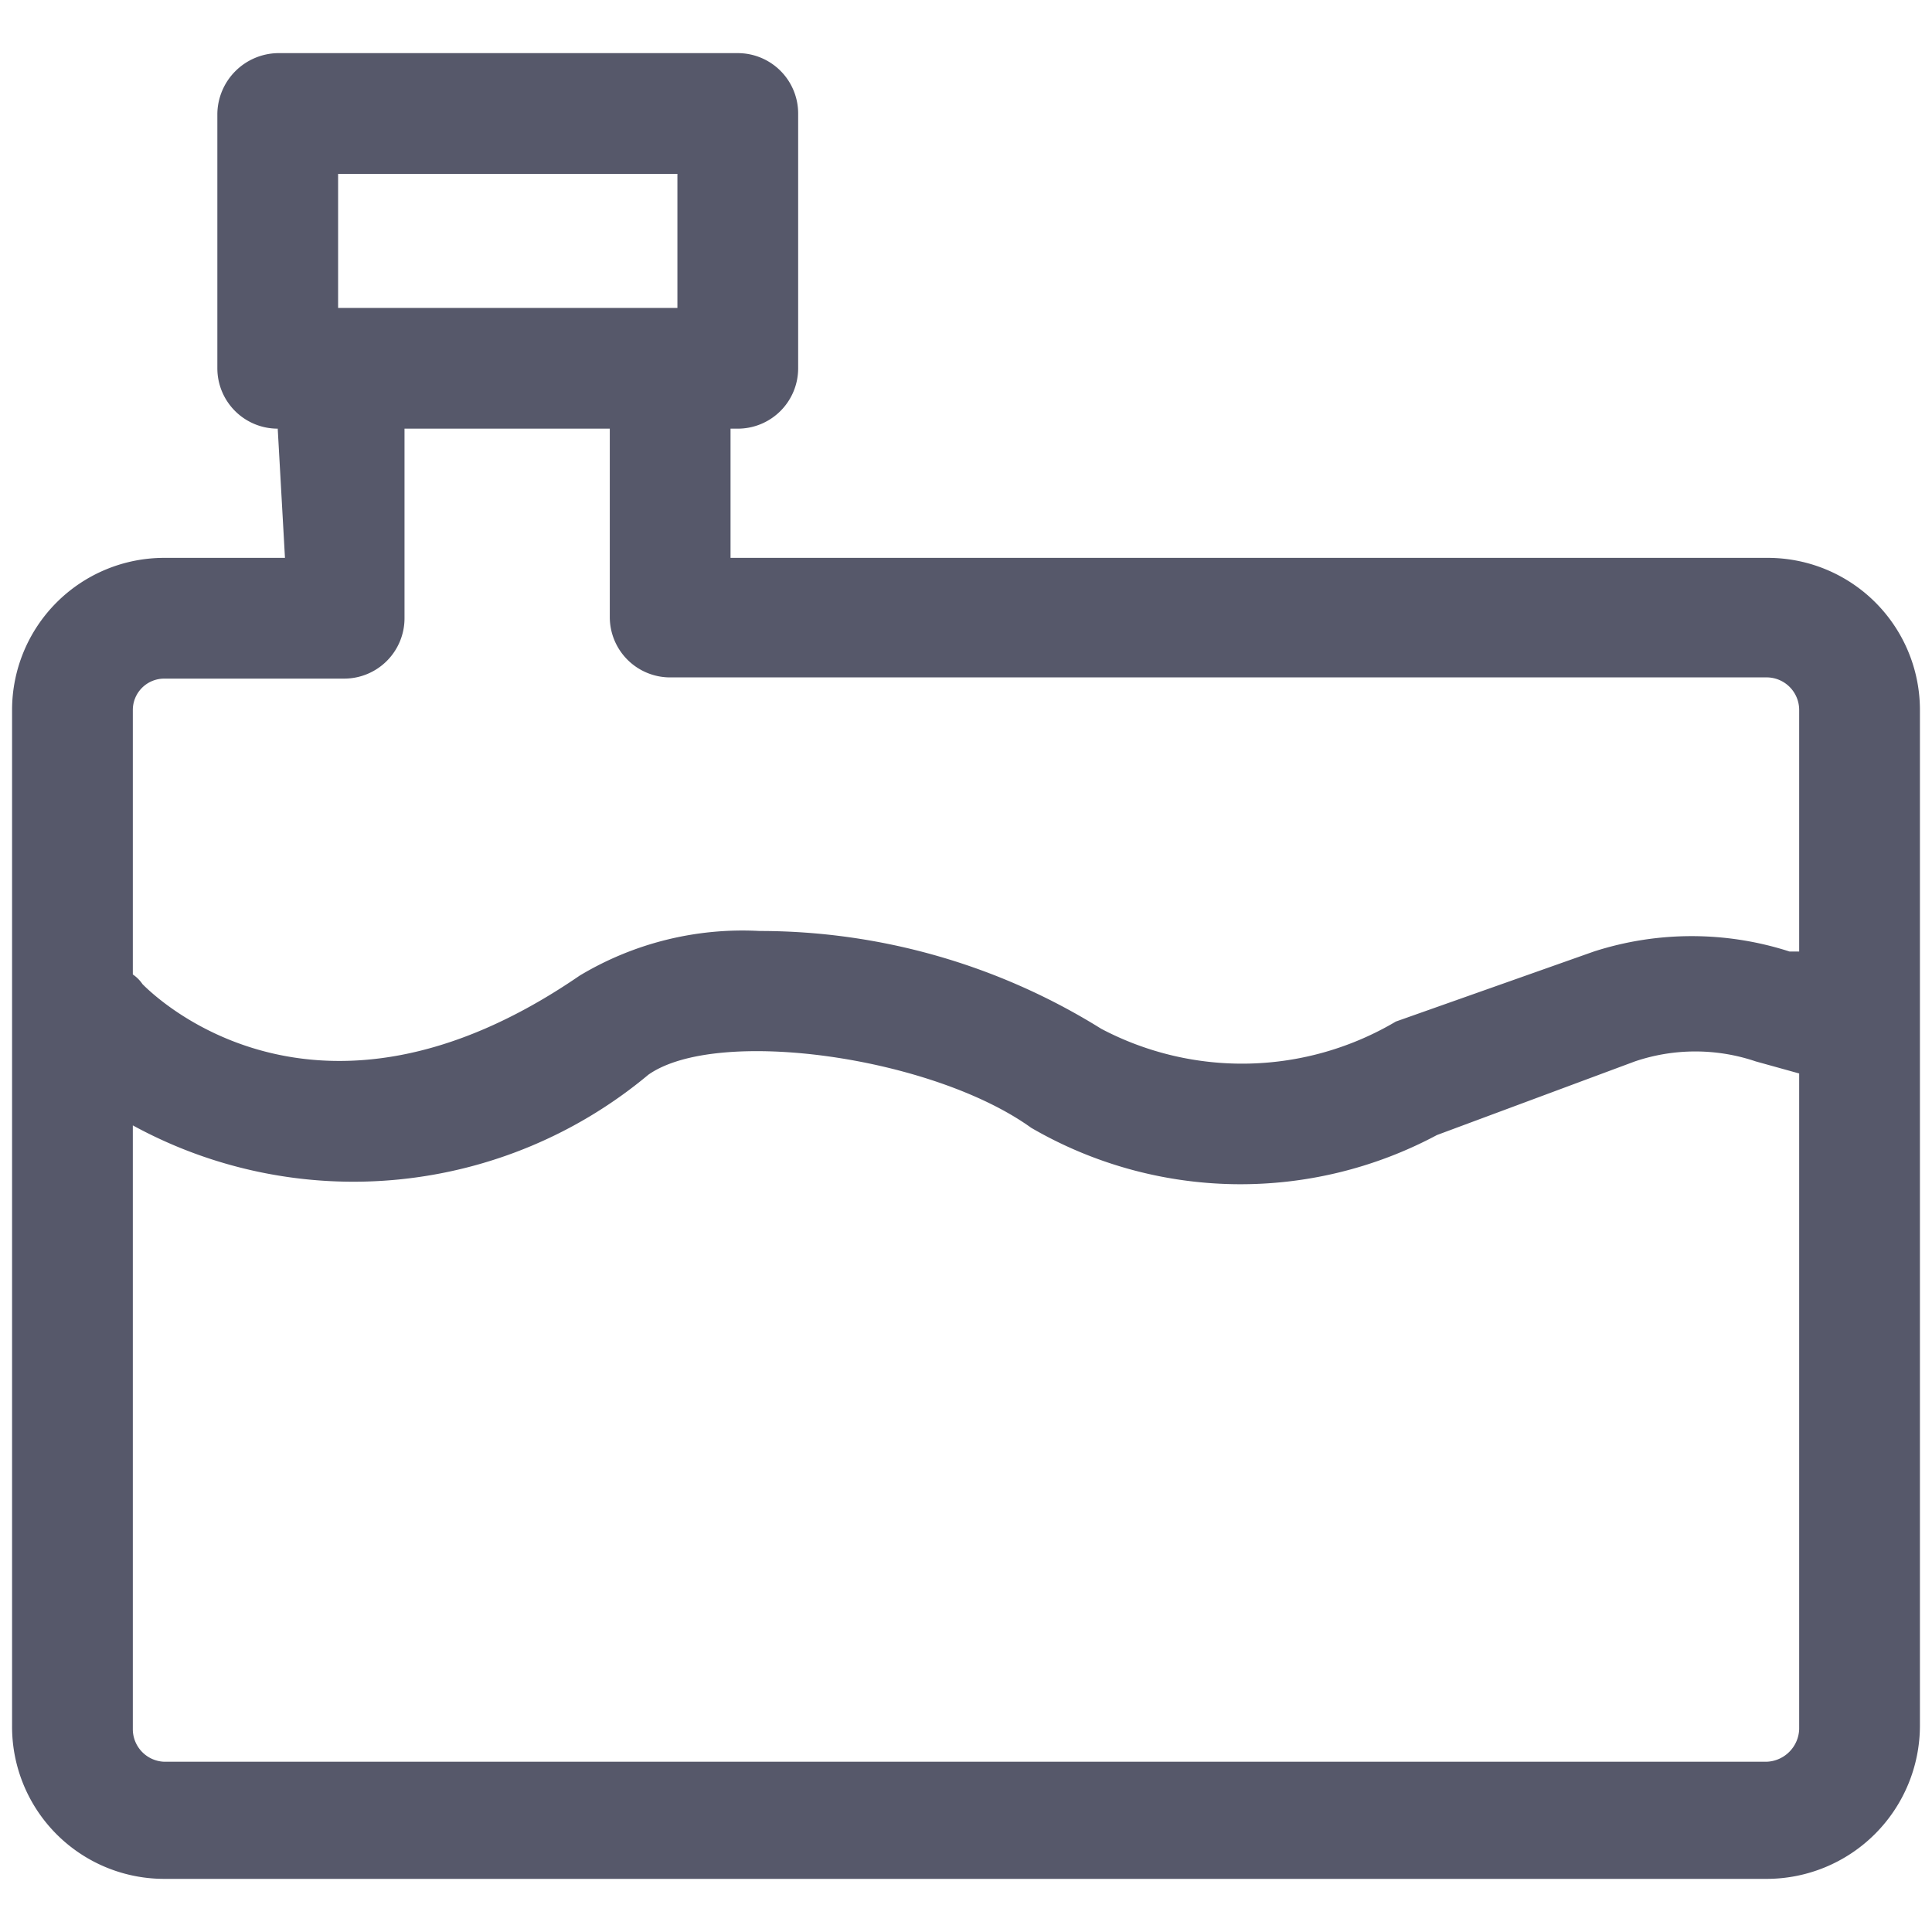 <svg data-name="Layer 1" xmlns="http://www.w3.org/2000/svg" viewBox="0 0 16 16"><path d="M14.63 15.56H1.36A1.26 1.26 0 0 1 .1 14.29V5.88a1.26 1.26 0 0 1 1.26-1.26h1L2.3 3.55a.5.5 0 0 1-.5-.5V.94a.51.51 0 0 1 .5-.5h3.81a.5.5 0 0 1 .5.5v2.11a.5.5 0 0 1-.5.5h-.06v1.07h8.59a1.26 1.26 0 0 1 1.26 1.27v8.4a1.27 1.27 0 0 1-1.27 1.27ZM1.1 9.32v5a.27.27 0 0 0 .26.27h13.27a.28.28 0 0 0 .27-.27V8.89l-.36-.1a1.56 1.56 0 0 0-1 0l-1.64.61a3.45 3.45 0 0 1-3.36-.06c-.82-.59-2.6-.84-3.17-.44a3.81 3.81 0 0 1-4.27.42Zm5.19-1.61a5.35 5.35 0 0 1 2.83.81 2.5 2.5 0 0 0 2.44-.06l1.64-.58a2.64 2.64 0 0 1 1.62 0h.08v-2a.27.27 0 0 0-.26-.27H5.55a.5.5 0 0 1-.5-.5V3.55h-1.7v1.57a.5.5 0 0 1-.5.5H1.36a.26.26 0 0 0-.26.26v2.19a.3.3 0 0 1 .08.08c.07.07 1.42 1.44 3.62-.07a2.62 2.62 0 0 1 1.49-.37ZM2.8 2.55h2.81V1.44H2.8Z" fill="#56586a"/></svg>